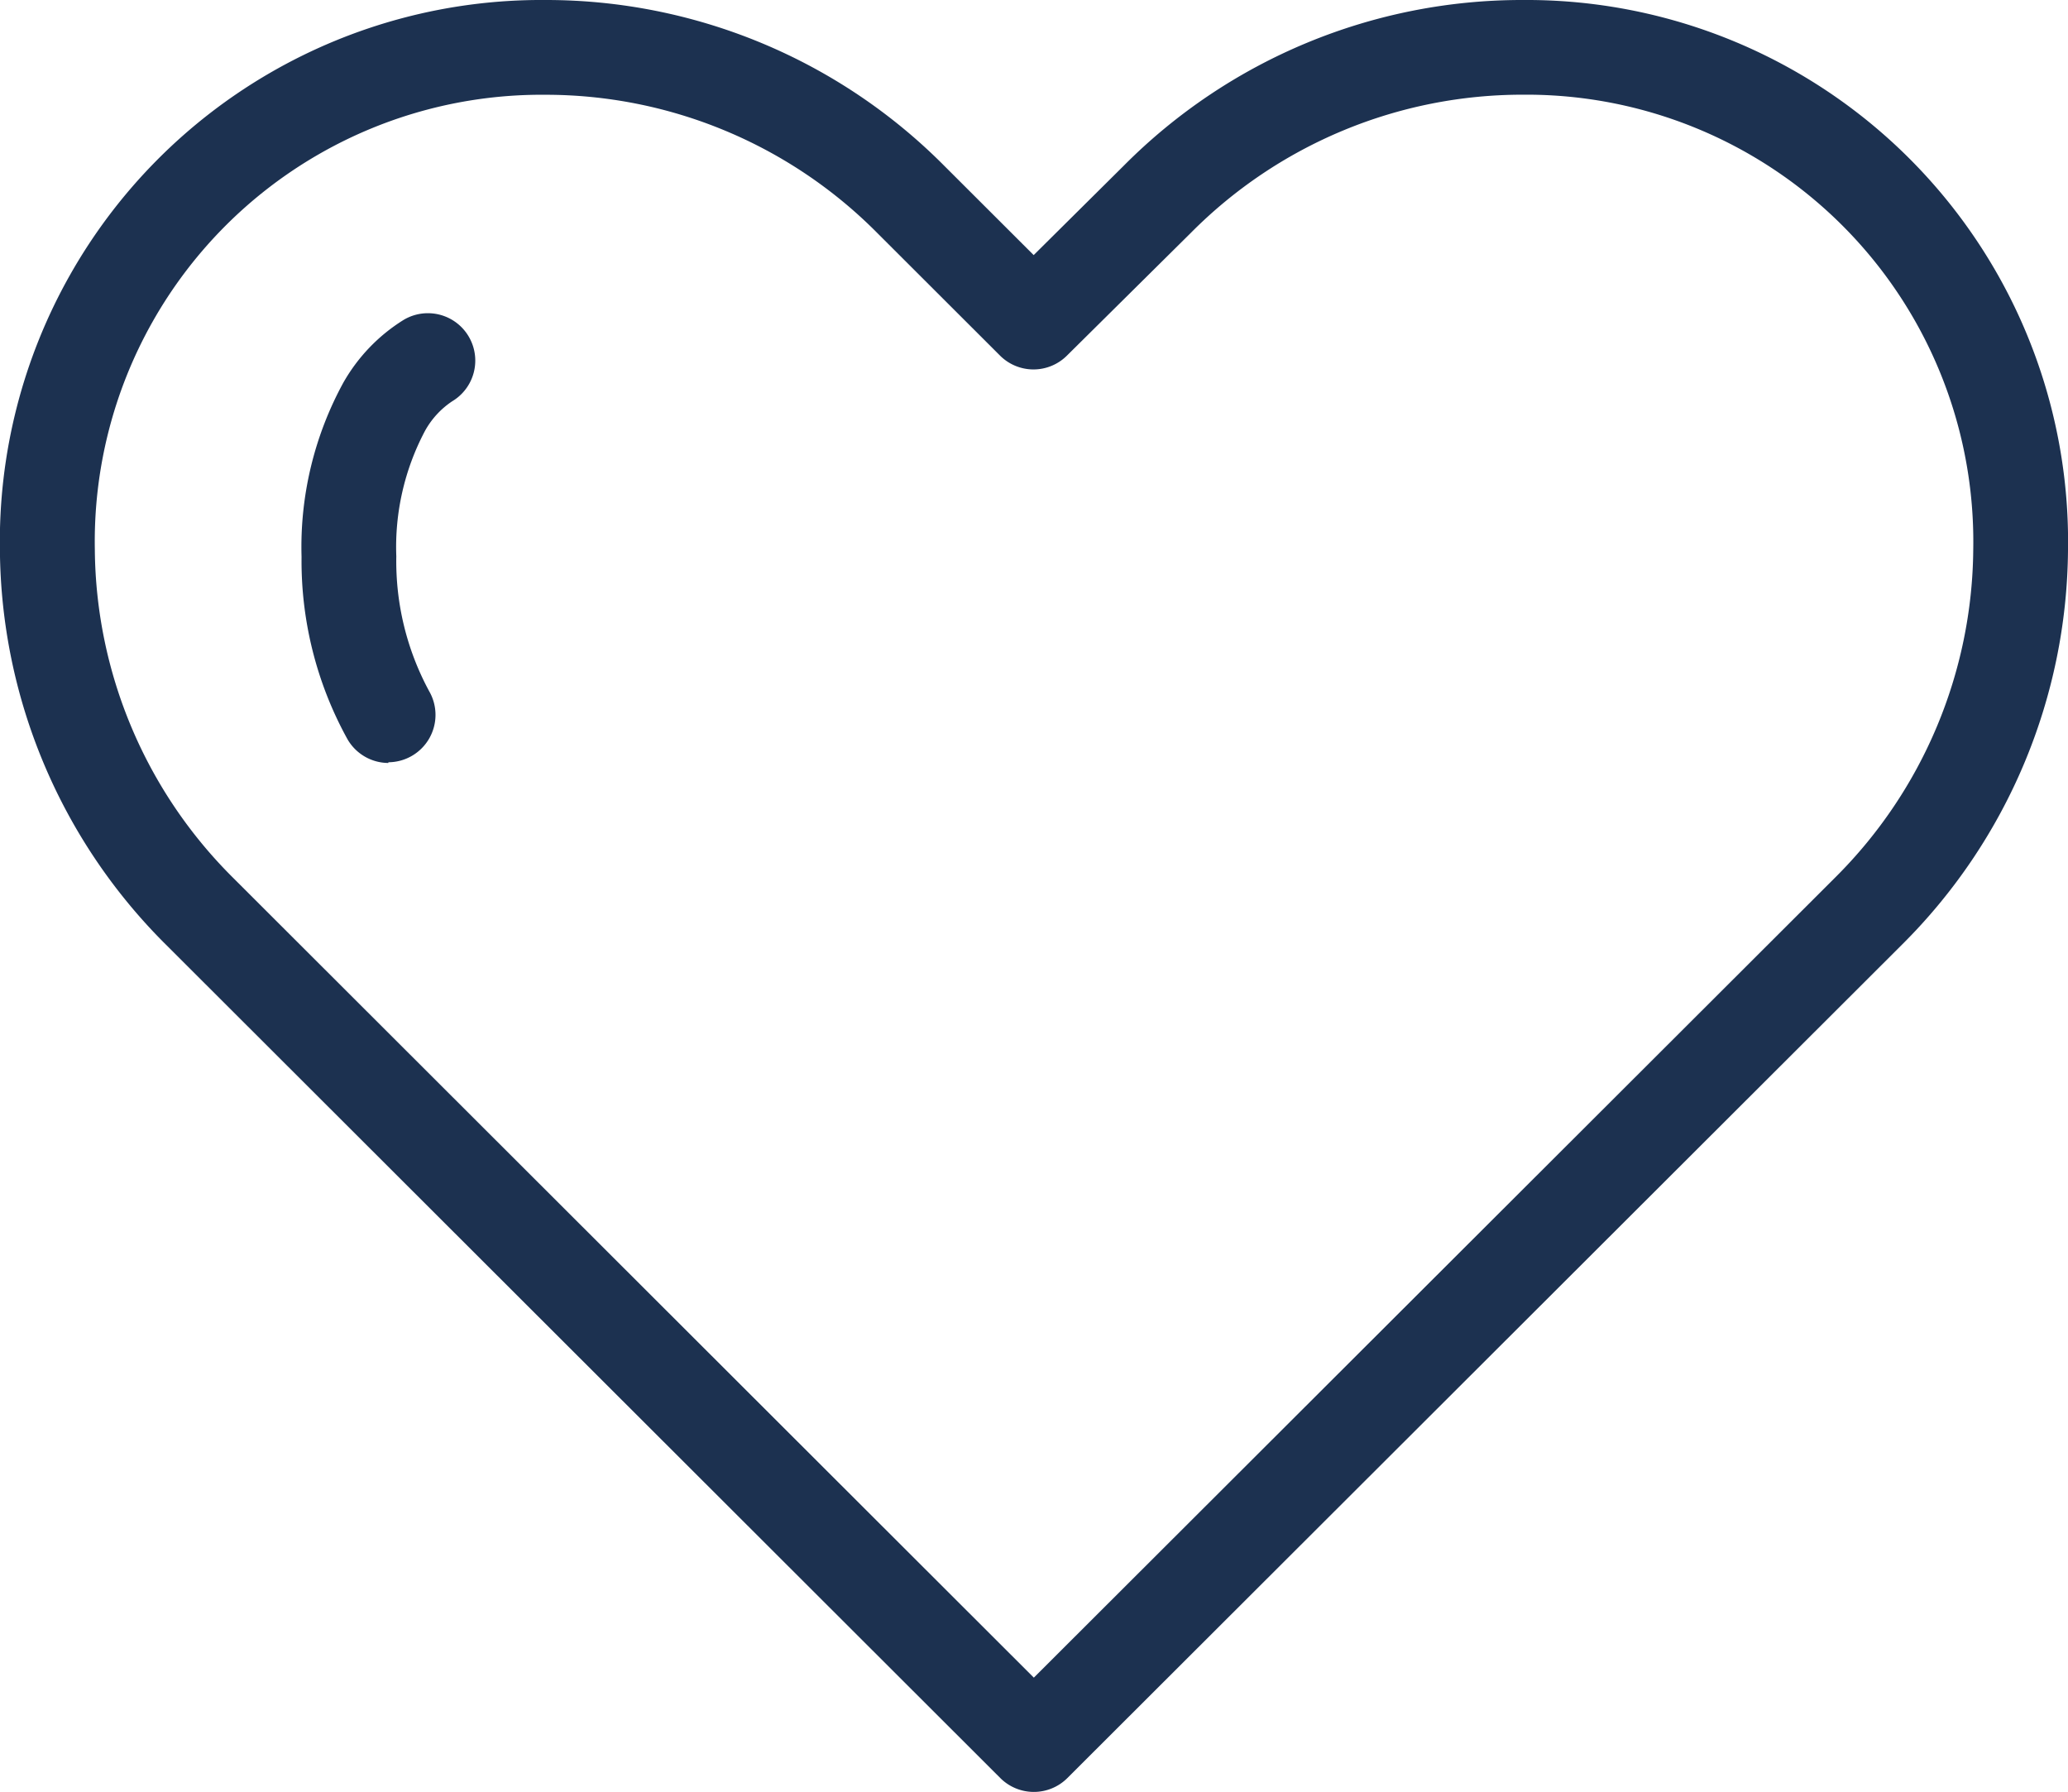 <svg xmlns="http://www.w3.org/2000/svg" width="26.19" height="22.69" viewBox="0 0 26.19 22.69">
  <g id="Group_550" data-name="Group 550" transform="translate(0.6 0.6)">
    <path id="Path_306" data-name="Path 306" d="M21.684,12.826a.6.6,0,0,1-.517-.3,4.665,4.665,0,0,1-.582-2.31,4.341,4.341,0,0,1,.526-2.2,2.23,2.23,0,0,1,.766-.8.6.6,0,0,1,.616,1.03,1.071,1.071,0,0,0-.348.381,3.14,3.14,0,0,0-.36,1.582,3.457,3.457,0,0,0,.416,1.708.6.6,0,0,1-.516.9Z" transform="translate(-17.366 -3.765)" fill="#1c3150"/>
    <path id="Path_307" data-name="Path 307" d="M27.44,23.34a.6.6,0,0,1-.424-.175L16.446,12.609a7.115,7.115,0,0,1-2.1-4.988A6.858,6.858,0,0,1,21.248.65a7.107,7.107,0,0,1,5.058,2.1L27.438,3.88,28.58,2.747A7.107,7.107,0,0,1,33.637.65a6.858,6.858,0,0,1,6.9,6.971,7.116,7.116,0,0,1-2.1,4.988L27.864,23.165A.6.6,0,0,1,27.44,23.34ZM21.248,1.85a5.658,5.658,0,0,0-5.7,5.759,5.922,5.922,0,0,0,1.746,4.151L27.44,21.893,37.591,11.759a5.922,5.922,0,0,0,1.746-4.151,5.659,5.659,0,0,0-5.7-5.759A5.916,5.916,0,0,0,29.427,3.6L27.859,5.153a.6.6,0,0,1-.847,0L25.457,3.6A5.915,5.915,0,0,0,21.248,1.85Z" transform="translate(-14.947 -1.25)" fill="#1c3150"/>
  </g>
</svg>
